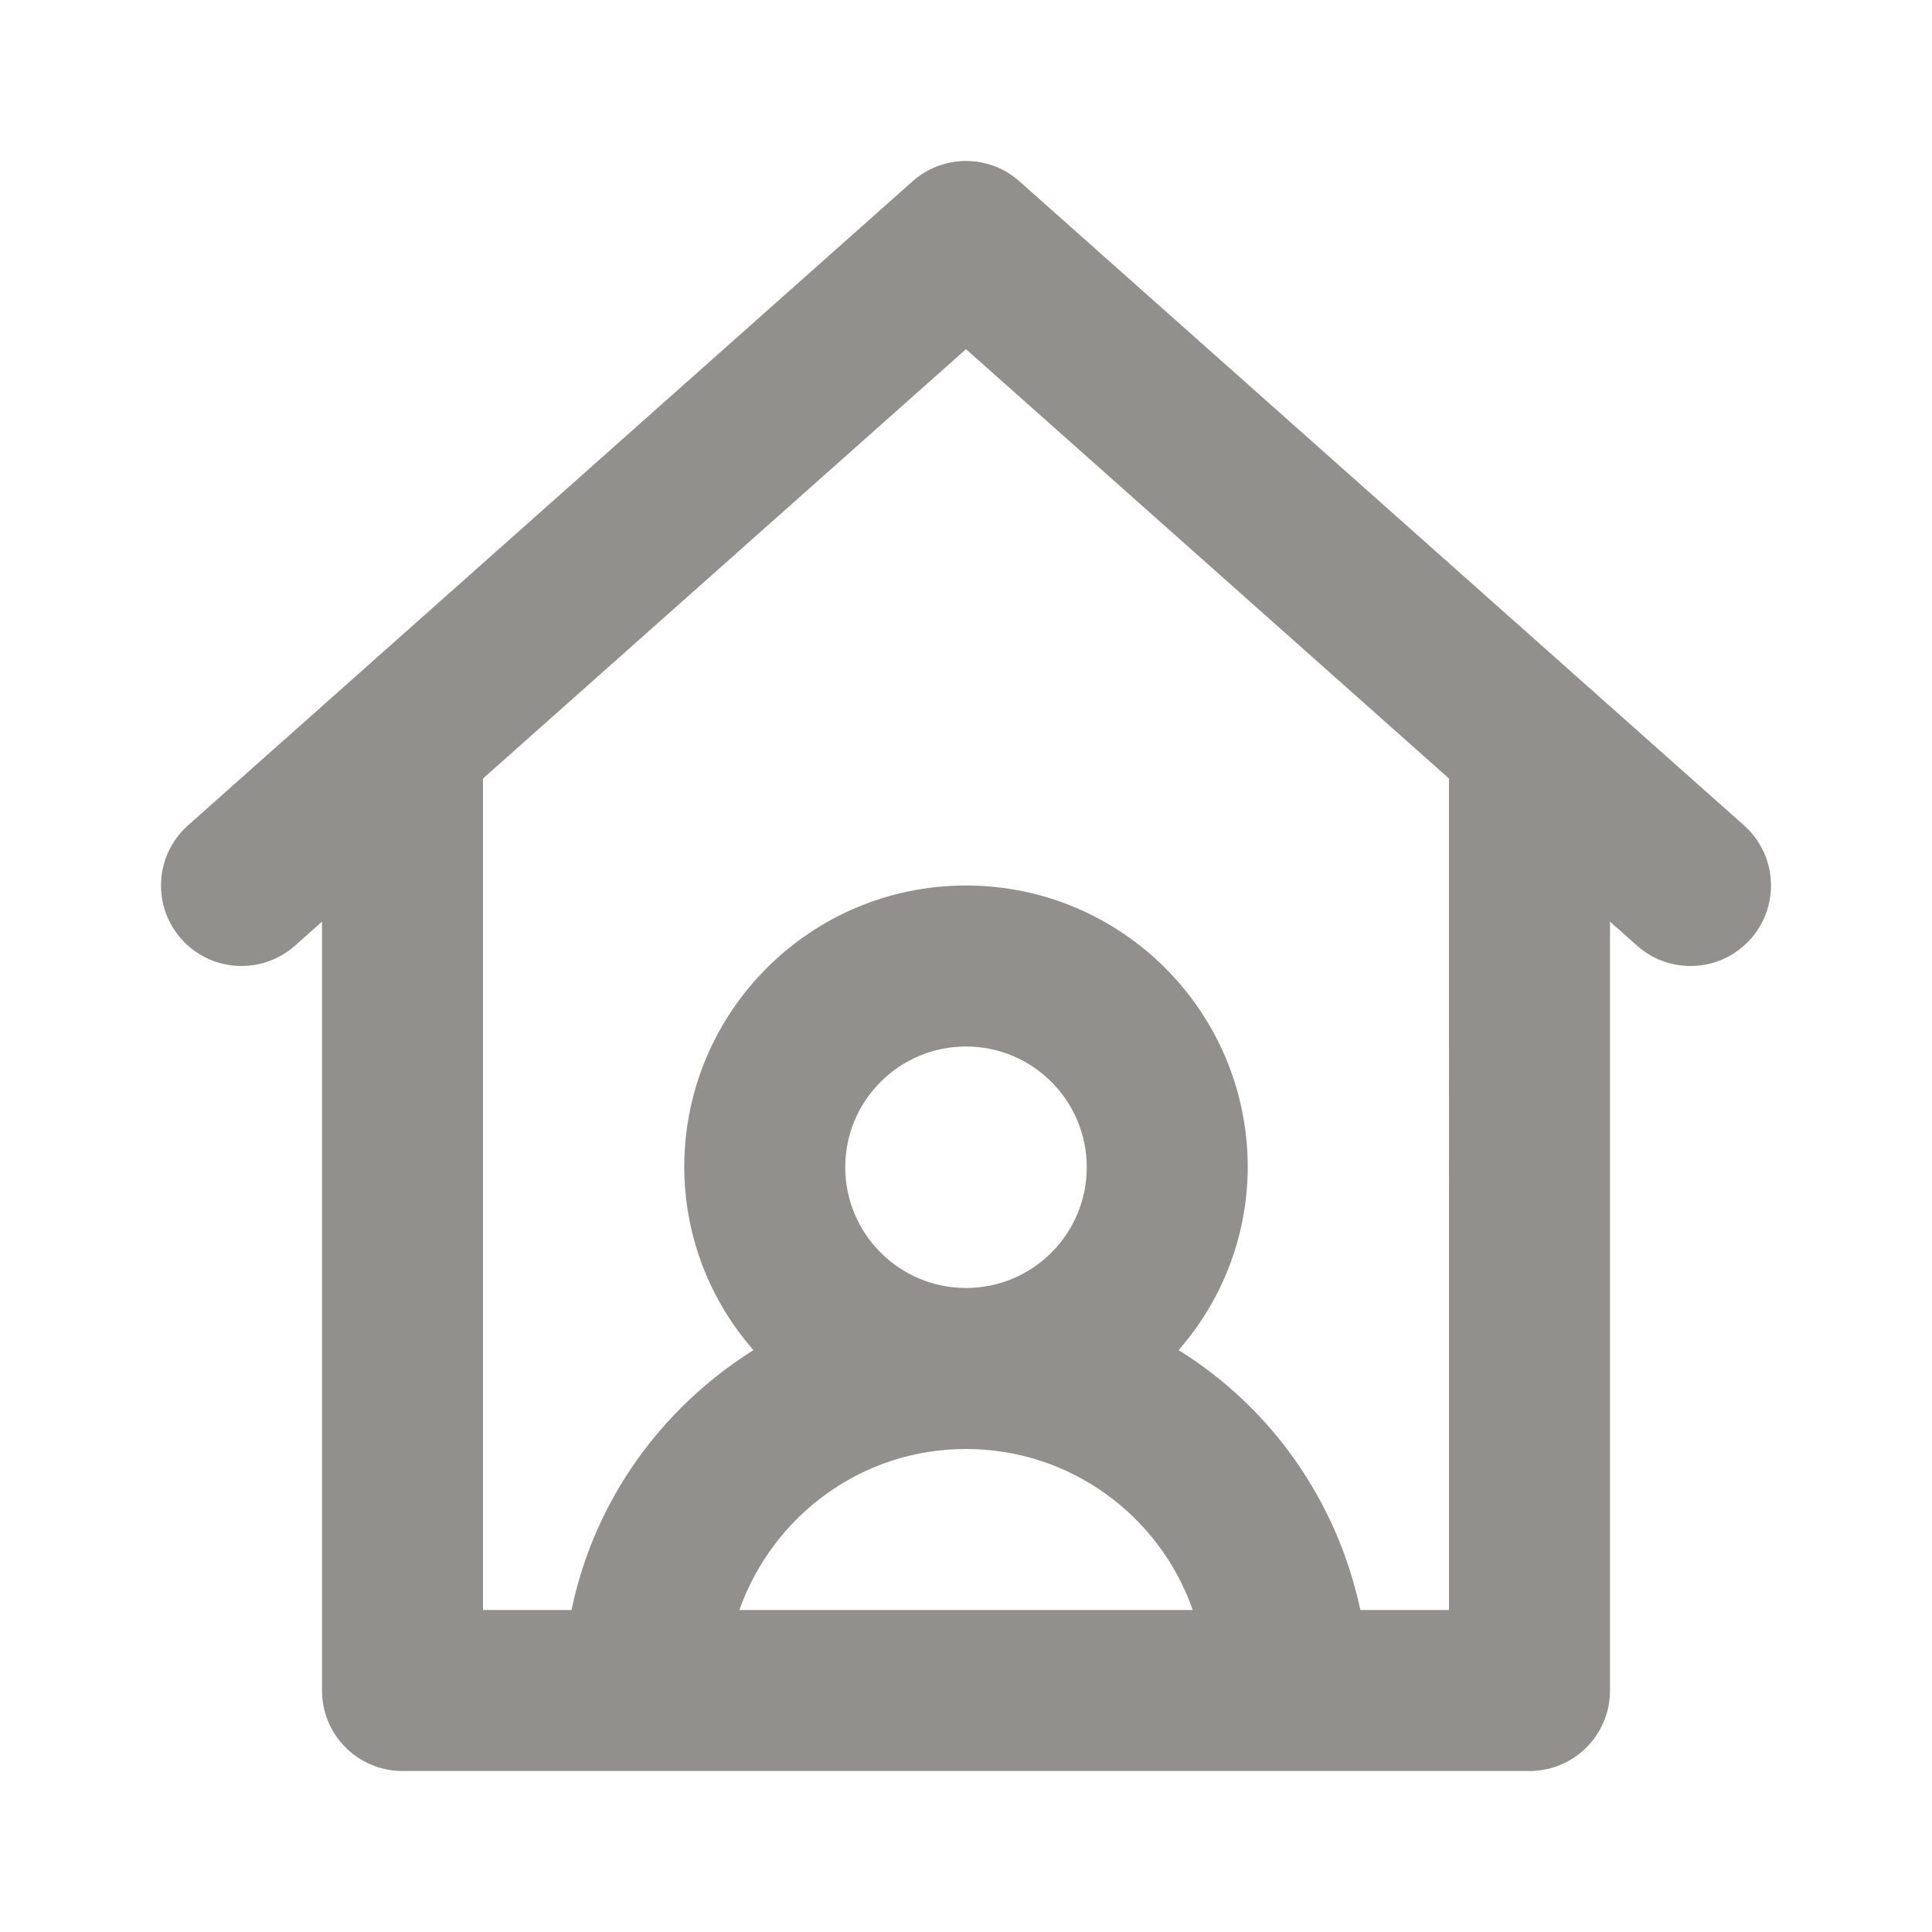 <!-- Generated by IcoMoon.io -->
<svg version="1.1" xmlns="http://www.w3.org/2000/svg" width="280" height="280" viewBox="0 0 280 280">
<title>ul-house-user</title>
<path fill="#91908d" d="M252.747 119.612l-105-93.333c-2.049-1.83-4.768-2.948-7.747-2.948s-5.698 1.118-7.759 2.958l0.011-0.010-105 93.333c-2.409 2.147-3.918 5.258-3.918 8.722 0 6.443 5.223 11.666 11.666 11.666 2.979 0 5.697-1.117 7.759-2.954l-0.011 0.010 3.919-3.483v111.428c0 0.001 0 0.002 0 0.003 0 6.442 5.222 11.664 11.664 11.664 0.001 0 0.002 0 0.003 0h163.333c0.001 0 0.002 0 0.003 0 6.442 0 11.664-5.222 11.664-11.664 0-0.001 0-0.002 0-0.003v0-111.428l3.919 3.484c2.050 1.827 4.768 2.944 7.747 2.944 6.443 0 11.666-5.223 11.666-11.666 0-3.464-1.51-6.575-3.907-8.711l-0.011-0.010zM107.15 233.333c4.881-13.702 17.741-23.334 32.85-23.334s27.969 9.632 32.774 23.090l0.076 0.243zM122.5 169.167c0-9.665 7.835-17.5 17.5-17.5s17.5 7.835 17.5 17.5c0 9.665-7.835 17.5-17.5 17.5v0c-9.661-0.011-17.489-7.839-17.5-17.499v-0.001zM210 233.333h-12.846c-3.417-15.994-13.012-29.288-26.109-37.52l-0.243-0.142c6.194-7.042 9.988-16.326 10.030-26.495v-0.009c0-22.552-18.282-40.833-40.833-40.833s-40.833 18.282-40.833 40.833v0c0.042 10.178 3.836 19.462 10.069 26.549l-0.039-0.045c-13.339 8.375-22.934 21.668-26.282 37.279l-0.069 0.383h-12.846v-120.503l70-62.222 70 62.222z"></path>
</svg>
